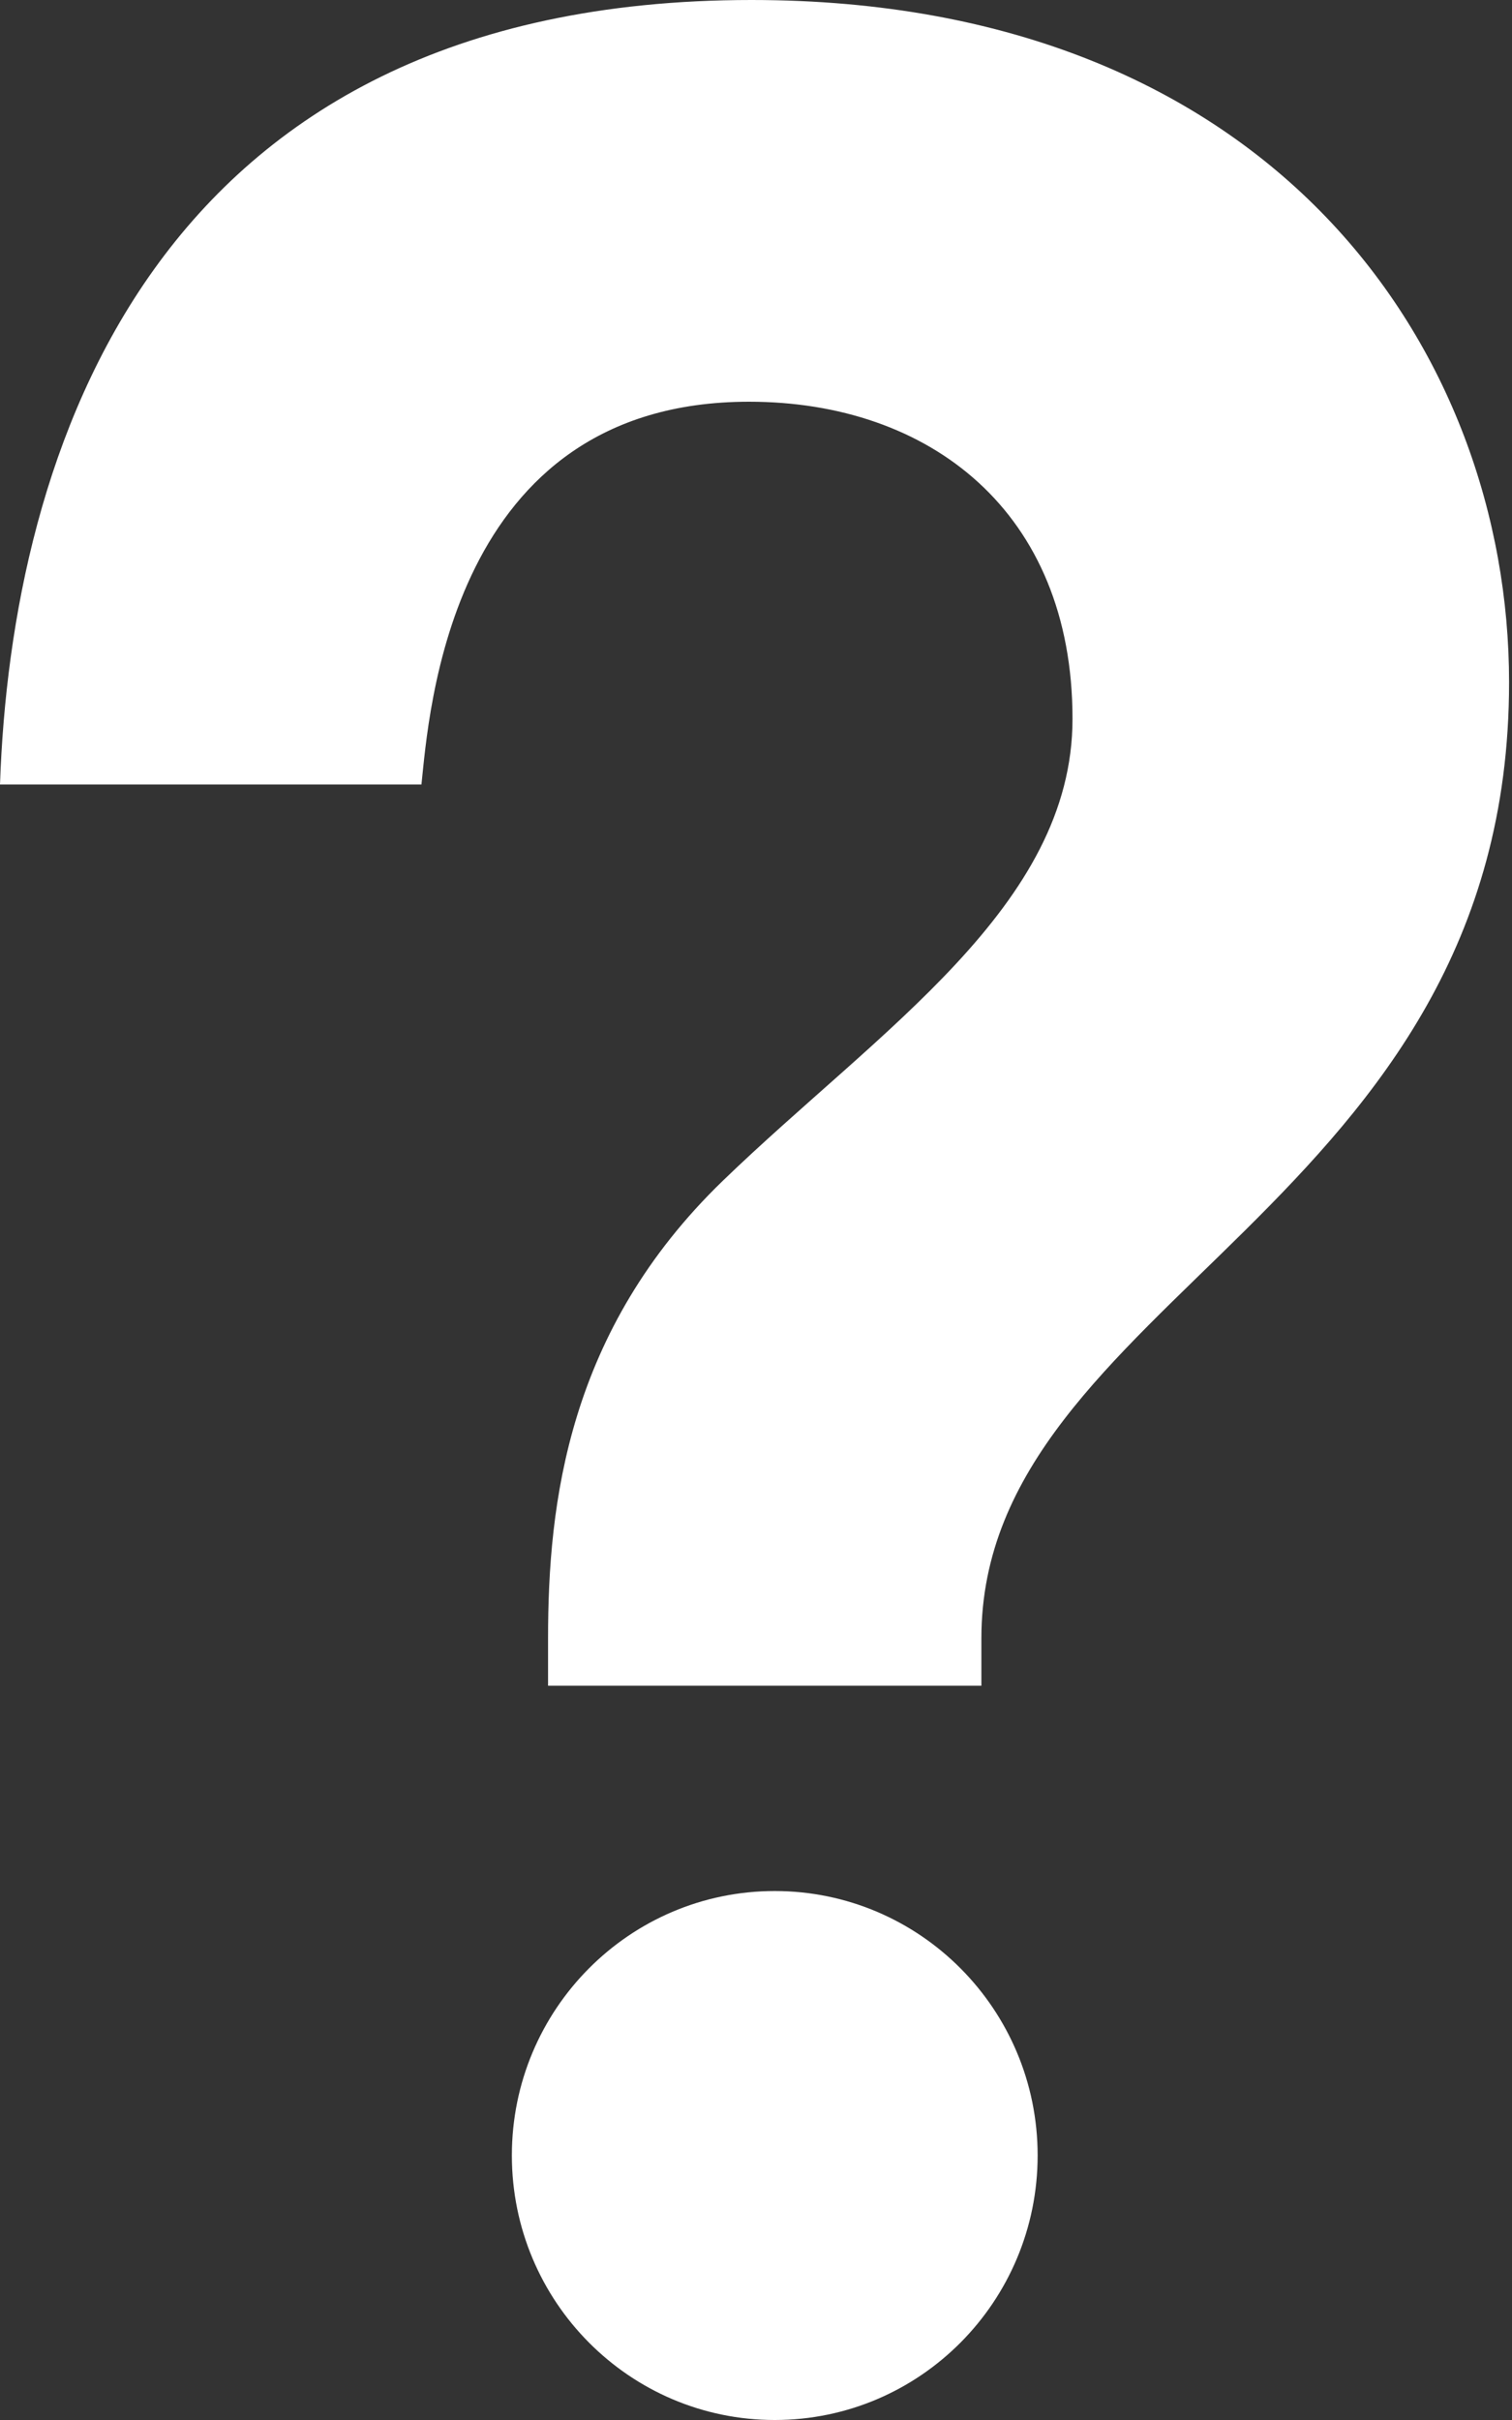 <?xml version="1.0" encoding="UTF-8" standalone="no"?>
<svg width="15px" height="24px" viewBox="0 0 15 24" version="1.1" xmlns="http://www.w3.org/2000/svg" xmlns:xlink="http://www.w3.org/1999/xlink" xmlns:sketch="http://www.bohemiancoding.com/sketch/ns">
    <rect x="0" y="0" width="15" height="24" fill="#333333" stroke="none"/>
    <title>Slice 1</title>
    <description>Created with Sketch (http://www.bohemiancoding.com/sketch)</description>
    <defs></defs>
    <g id="Page-1" stroke="none" stroke-width="1" fill="none" fill-rule="evenodd" sketch:type="MSPage">
        <path d="M7.686,24 C6.246,24 5.078,22.825 5.078,21.376 C5.078,19.928 6.246,18.754 7.686,18.754 C9.126,18.754 10.294,19.928 10.294,21.376 C10.294,22.825 9.126,24 7.686,24 L7.686,24 Z M9.736,16.247 L9.736,16.718 L5.437,16.718 L5.437,16.247 C5.437,14.911 5.631,13.198 7.172,11.709 C8.714,10.22 10.64,8.99 10.64,7.129 C10.64,5.072 9.221,3.984 7.431,3.984 C4.45,3.984 4.255,7.095 4.181,7.78 L0,7.78 C0.111,4.536 1.474,0 7.456,0 C12.64,0 14.971,3.492 14.971,6.767 C14.971,11.979 9.736,12.885 9.736,16.247 L9.736,16.247 Z" id="help-icon" fill="#FFFFFF" sketch:type="MSShapeGroup"></path>
    </g>
</svg>